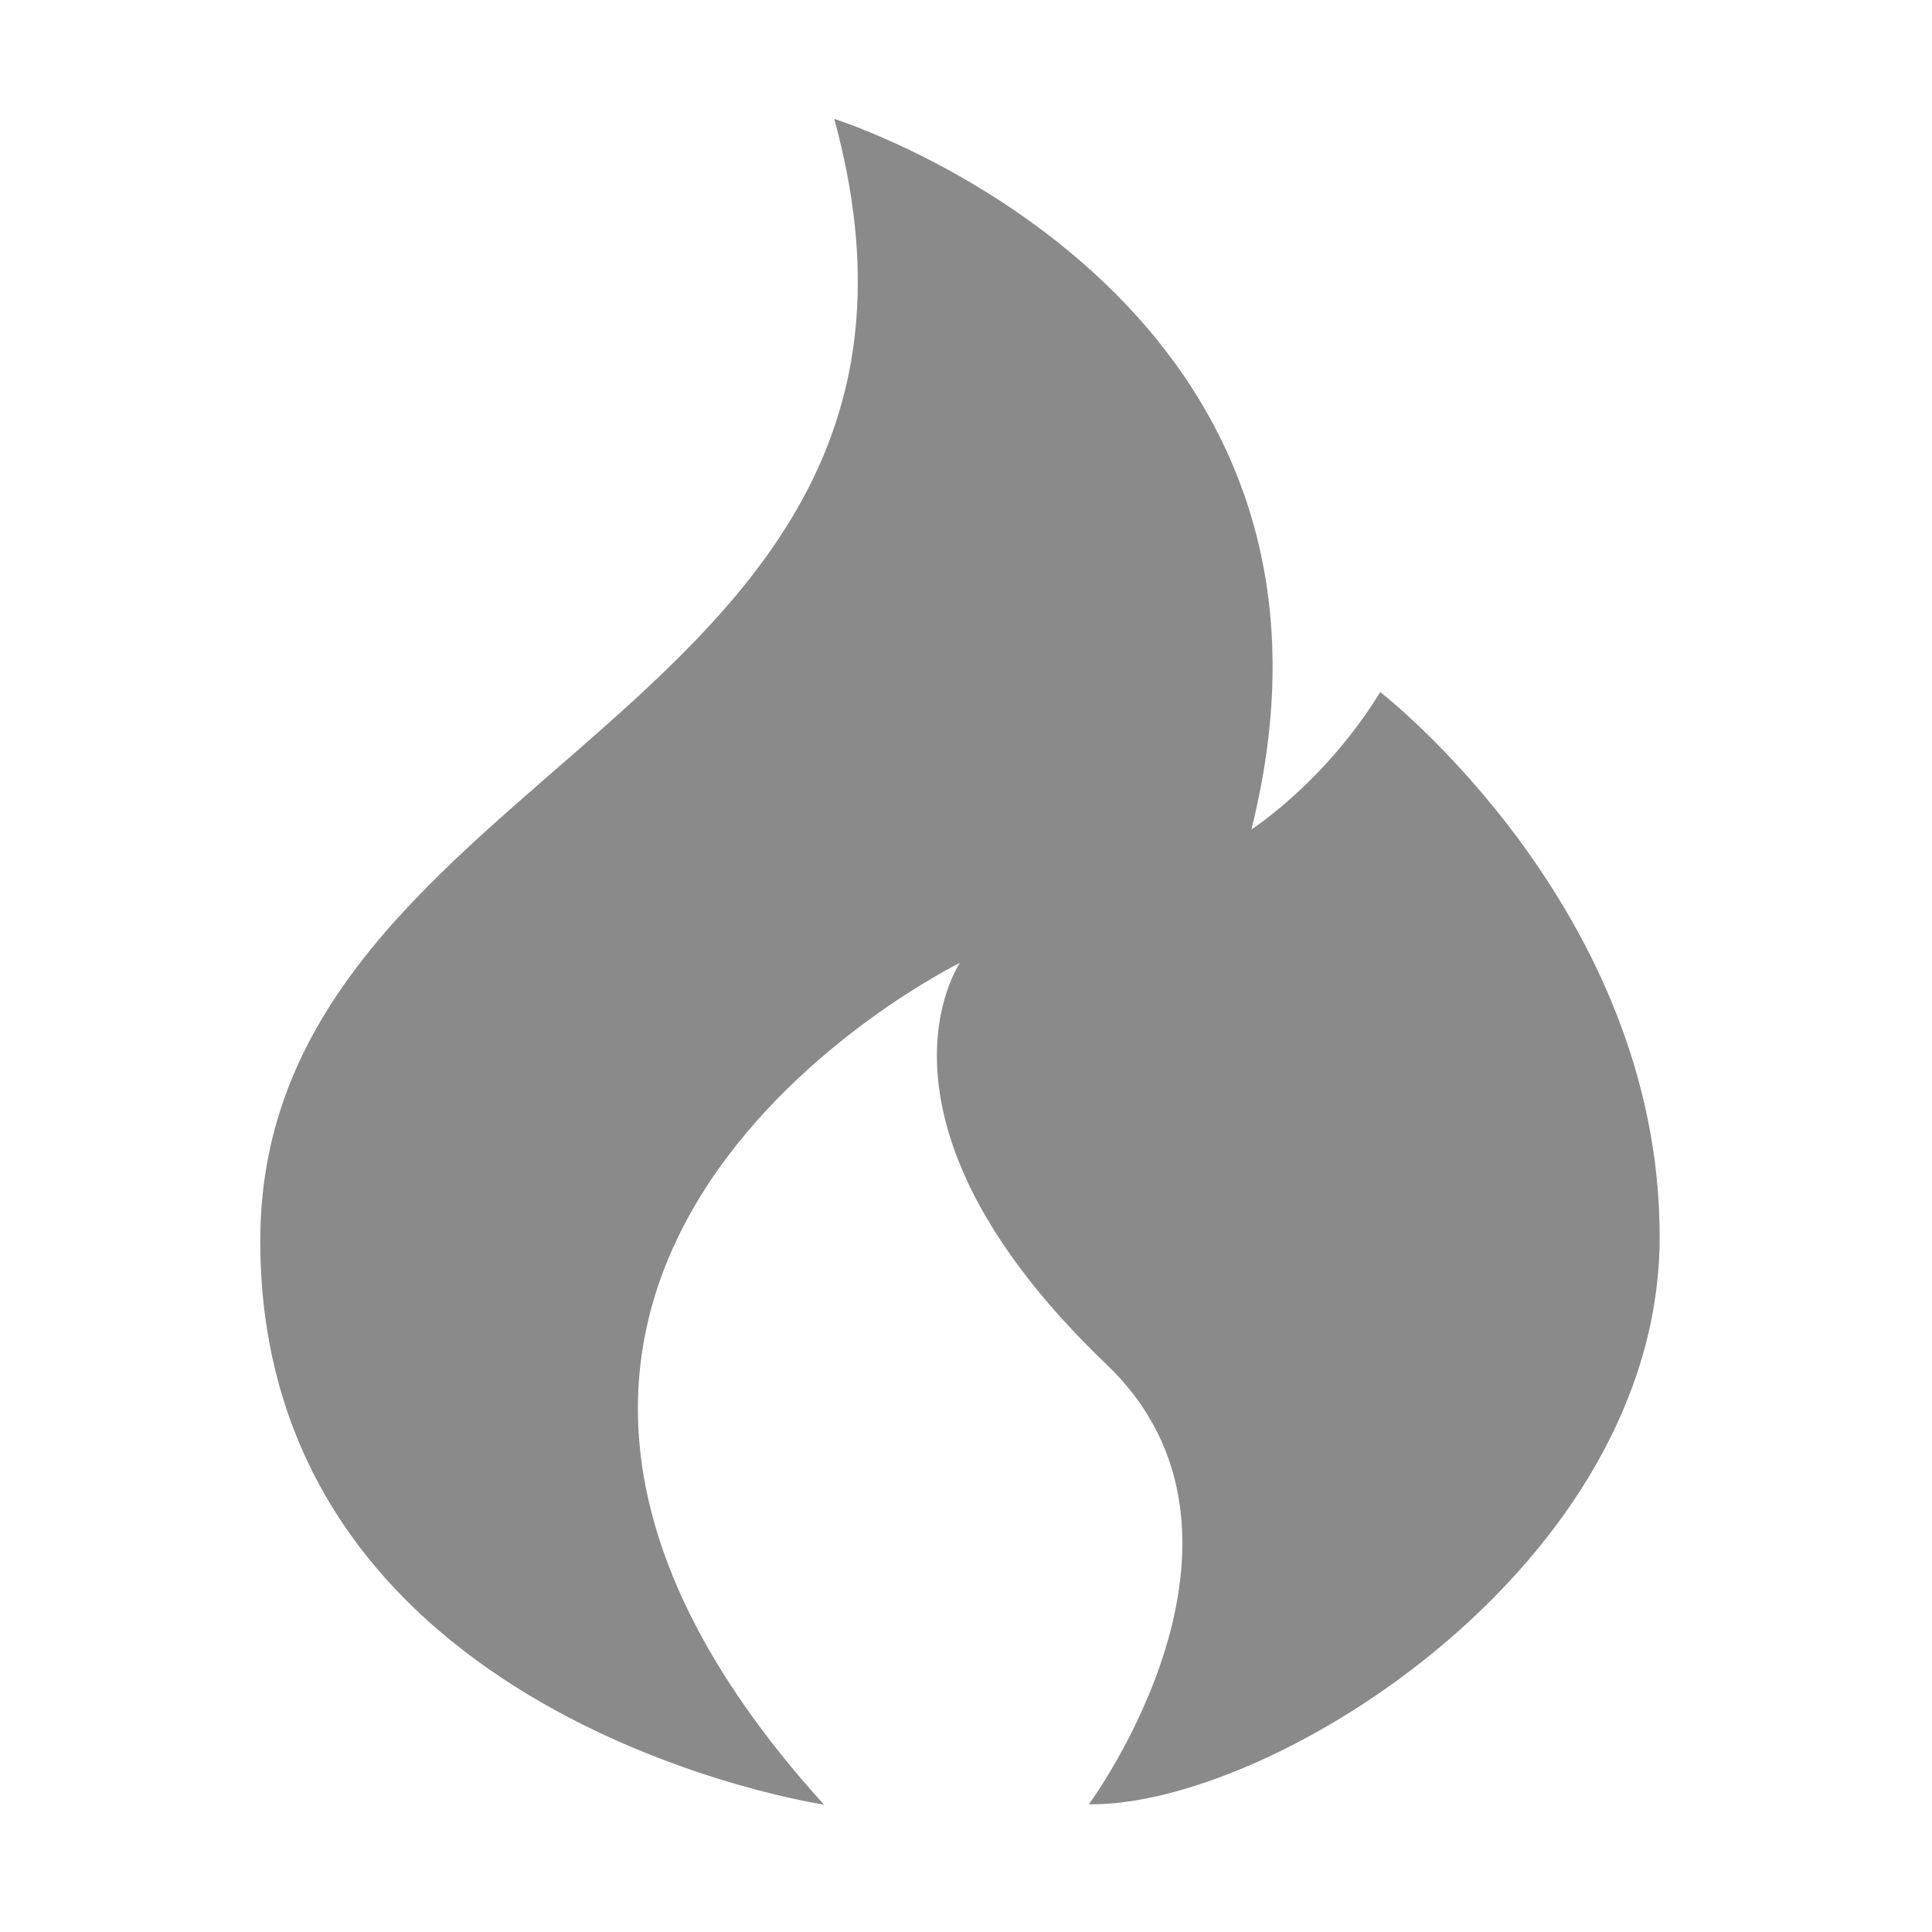 <?xml version="1.0" standalone="no"?><!DOCTYPE svg PUBLIC "-//W3C//DTD SVG 1.1//EN" "http://www.w3.org/Graphics/SVG/1.1/DTD/svg11.dtd"><svg t="1506170160318" class="icon" style="" viewBox="0 0 1024 1024" version="1.1" xmlns="http://www.w3.org/2000/svg" p-id="2386" xmlns:xlink="http://www.w3.org/1999/xlink" width="512" height="512"><defs><style type="text/css"></style></defs><path d="M436.732 956.48c0 0-298.79-44.214-298.79-298.78 0-254.593 390.686-278.872 304.22-594.682 0 0 292.52 91.537 221.112 376.584 0 0 38.693-24.695 68.284-72.79 0 0 148.105 114.426 148.105 288.562 0 174.091-205.29 302.16-302.569 300.96 0 0 104.963-141.693 9.464-233.066C451.046 593.592 508.81 510.33 508.81 510.33S178.56 671.868 436.732 956.48" p-id="2387" fill="#8a8a8a"></path></svg>